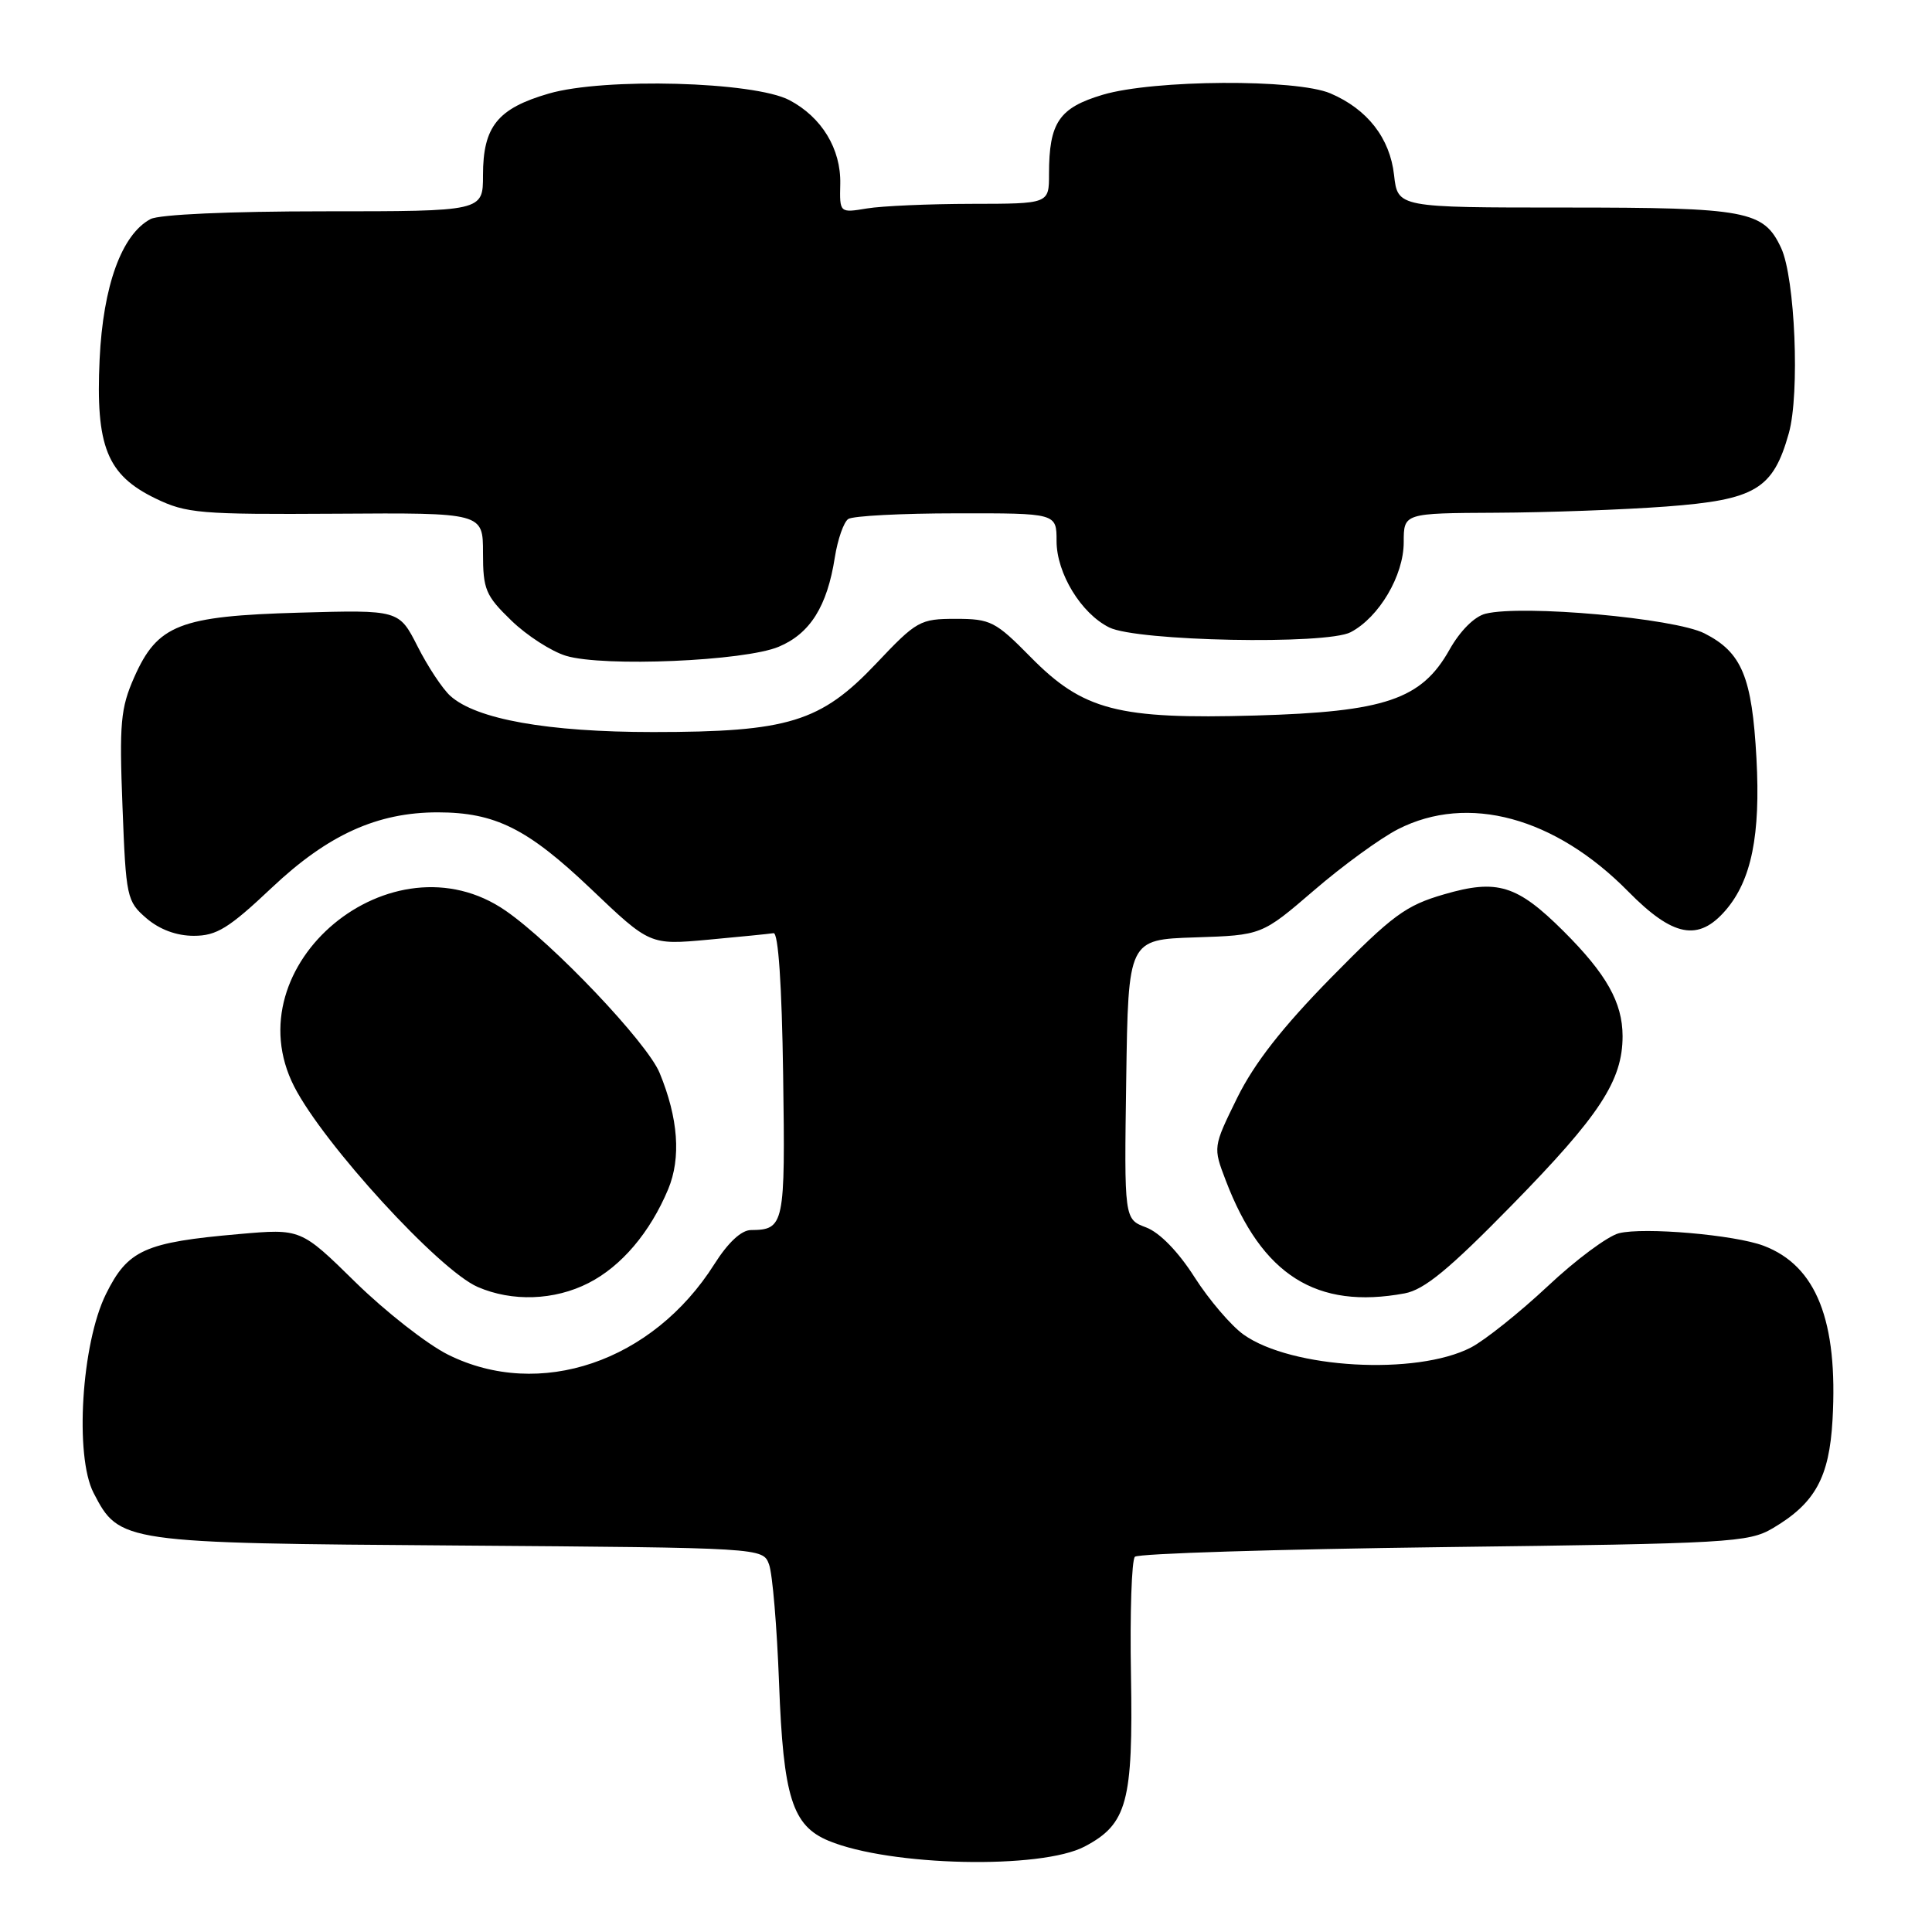 <?xml version="1.0" encoding="UTF-8" standalone="no"?>
<!DOCTYPE svg PUBLIC "-//W3C//DTD SVG 1.1//EN" "http://www.w3.org/Graphics/SVG/1.1/DTD/svg11.dtd" >
<svg xmlns="http://www.w3.org/2000/svg" xmlns:xlink="http://www.w3.org/1999/xlink" version="1.1" viewBox="0 0 256 256">
 <g >
 <path fill="currentColor"
d=" M 143.73 244.67 C 149.36 241.70 150.15 238.77 149.86 221.97 C 149.71 213.77 149.95 206.72 150.38 206.28 C 150.81 205.85 169.24 205.28 191.33 205.00 C 229.20 204.53 231.69 204.39 234.90 202.50 C 240.51 199.19 242.39 195.79 242.82 188.13 C 243.56 175.01 240.68 167.72 233.69 165.07 C 229.87 163.62 217.82 162.58 214.52 163.41 C 213.04 163.78 208.79 166.94 205.07 170.44 C 201.34 173.93 196.77 177.58 194.91 178.55 C 187.68 182.29 171.11 181.35 164.78 176.84 C 163.14 175.67 160.21 172.25 158.28 169.23 C 156.12 165.84 153.66 163.32 151.87 162.64 C 148.96 161.55 148.96 161.55 149.23 143.02 C 149.50 124.50 149.50 124.50 158.35 124.21 C 167.20 123.92 167.20 123.92 174.11 117.98 C 177.90 114.71 182.92 111.06 185.25 109.87 C 194.51 105.15 206.04 108.27 215.75 118.13 C 221.68 124.15 225.05 124.80 228.66 120.61 C 232.08 116.64 233.29 110.65 232.74 100.50 C 232.15 89.69 230.81 86.45 225.86 83.93 C 221.89 81.91 201.74 80.10 196.84 81.32 C 195.37 81.69 193.48 83.58 192.07 86.08 C 188.36 92.69 183.55 94.32 166.38 94.81 C 148.11 95.33 143.52 94.14 136.54 87.04 C 131.91 82.34 131.25 82.00 126.64 82.00 C 121.91 82.00 121.46 82.25 116.10 87.92 C 108.75 95.68 104.46 97.00 86.53 97.00 C 72.59 97.00 63.10 95.31 59.67 92.21 C 58.63 91.27 56.68 88.32 55.33 85.65 C 52.87 80.81 52.87 80.81 39.68 81.18 C 23.79 81.63 20.87 82.77 17.78 89.75 C 15.98 93.83 15.80 95.81 16.23 106.86 C 16.69 118.92 16.80 119.43 19.41 121.68 C 21.15 123.17 23.39 124.00 25.68 124.00 C 28.70 124.00 30.31 123.01 36.03 117.61 C 43.45 110.61 49.99 107.64 58.00 107.64 C 65.62 107.65 69.89 109.78 78.28 117.76 C 86.11 125.22 86.11 125.22 93.80 124.52 C 98.04 124.13 101.95 123.74 102.50 123.65 C 103.13 123.56 103.60 130.53 103.77 142.43 C 104.06 162.35 103.93 162.95 99.50 162.99 C 98.23 163.00 96.47 164.64 94.66 167.50 C 86.48 180.45 71.50 185.54 59.37 179.50 C 56.60 178.12 51.08 173.80 47.10 169.90 C 39.87 162.80 39.87 162.80 31.68 163.52 C 19.18 164.61 16.93 165.62 14.04 171.47 C 10.80 178.02 9.87 192.92 12.40 197.82 C 15.82 204.43 16.10 204.47 60.79 204.79 C 101.08 205.09 101.08 205.09 101.90 207.29 C 102.36 208.51 102.95 215.59 103.23 223.04 C 103.79 238.13 104.98 241.92 109.81 243.92 C 117.94 247.29 137.93 247.73 143.73 244.67 Z  M 77.98 170.01 C 82.34 167.79 86.14 163.31 88.54 157.57 C 90.26 153.43 89.88 148.17 87.40 142.16 C 85.75 138.15 73.29 125.03 67.01 120.68 C 51.96 110.27 30.77 127.87 38.98 143.97 C 42.87 151.58 58.17 168.30 63.30 170.53 C 67.86 172.51 73.46 172.32 77.98 170.01 Z  M 186.12 171.38 C 188.72 170.90 192.01 168.19 200.31 159.71 C 211.98 147.80 215.00 143.19 215.00 137.29 C 214.99 132.83 212.86 129.05 207.16 123.37 C 201.02 117.26 198.39 116.45 191.36 118.50 C 186.25 119.98 184.52 121.26 176.37 129.55 C 169.89 136.16 166.21 140.87 163.94 145.46 C 160.73 152.00 160.73 152.00 162.42 156.42 C 167.21 168.98 174.44 173.54 186.12 171.38 Z  M 103.18 85.70 C 107.34 83.96 109.61 80.35 110.62 73.85 C 111.00 71.46 111.80 69.17 112.40 68.77 C 113.01 68.36 119.46 68.02 126.75 68.02 C 140.00 68.00 140.00 68.00 140.00 71.69 C 140.00 75.96 143.25 81.29 146.98 83.14 C 150.65 84.97 175.76 85.46 178.97 83.77 C 182.74 81.79 186.00 76.26 186.00 71.85 C 186.00 68.00 186.00 68.00 198.25 67.94 C 204.99 67.91 215.11 67.54 220.75 67.12 C 232.62 66.23 234.94 64.84 237.03 57.40 C 238.50 52.15 237.86 36.84 236.01 32.86 C 233.70 27.91 231.53 27.50 207.44 27.50 C 185.20 27.50 185.20 27.50 184.72 23.19 C 184.17 18.29 181.18 14.46 176.28 12.37 C 171.74 10.44 152.88 10.55 146.14 12.55 C 140.33 14.28 139.00 16.23 139.00 23.07 C 139.00 27.00 139.00 27.00 128.75 27.01 C 123.11 27.02 116.87 27.29 114.88 27.62 C 111.25 28.22 111.25 28.22 111.34 24.36 C 111.44 19.73 108.88 15.52 104.60 13.27 C 99.91 10.80 80.06 10.26 72.71 12.40 C 65.93 14.37 64.00 16.77 64.00 23.22 C 64.00 28.00 64.00 28.00 42.93 28.00 C 30.35 28.00 21.09 28.42 19.94 29.03 C 16.12 31.08 13.66 37.86 13.20 47.61 C 12.66 59.16 14.18 62.94 20.61 66.05 C 24.69 68.03 26.50 68.18 44.51 68.07 C 64.00 67.94 64.00 67.94 64.00 73.27 C 64.00 78.11 64.34 78.92 67.75 82.22 C 69.81 84.22 73.08 86.32 75.00 86.90 C 79.97 88.40 98.66 87.60 103.18 85.70 Z "/>
</g>
</svg>